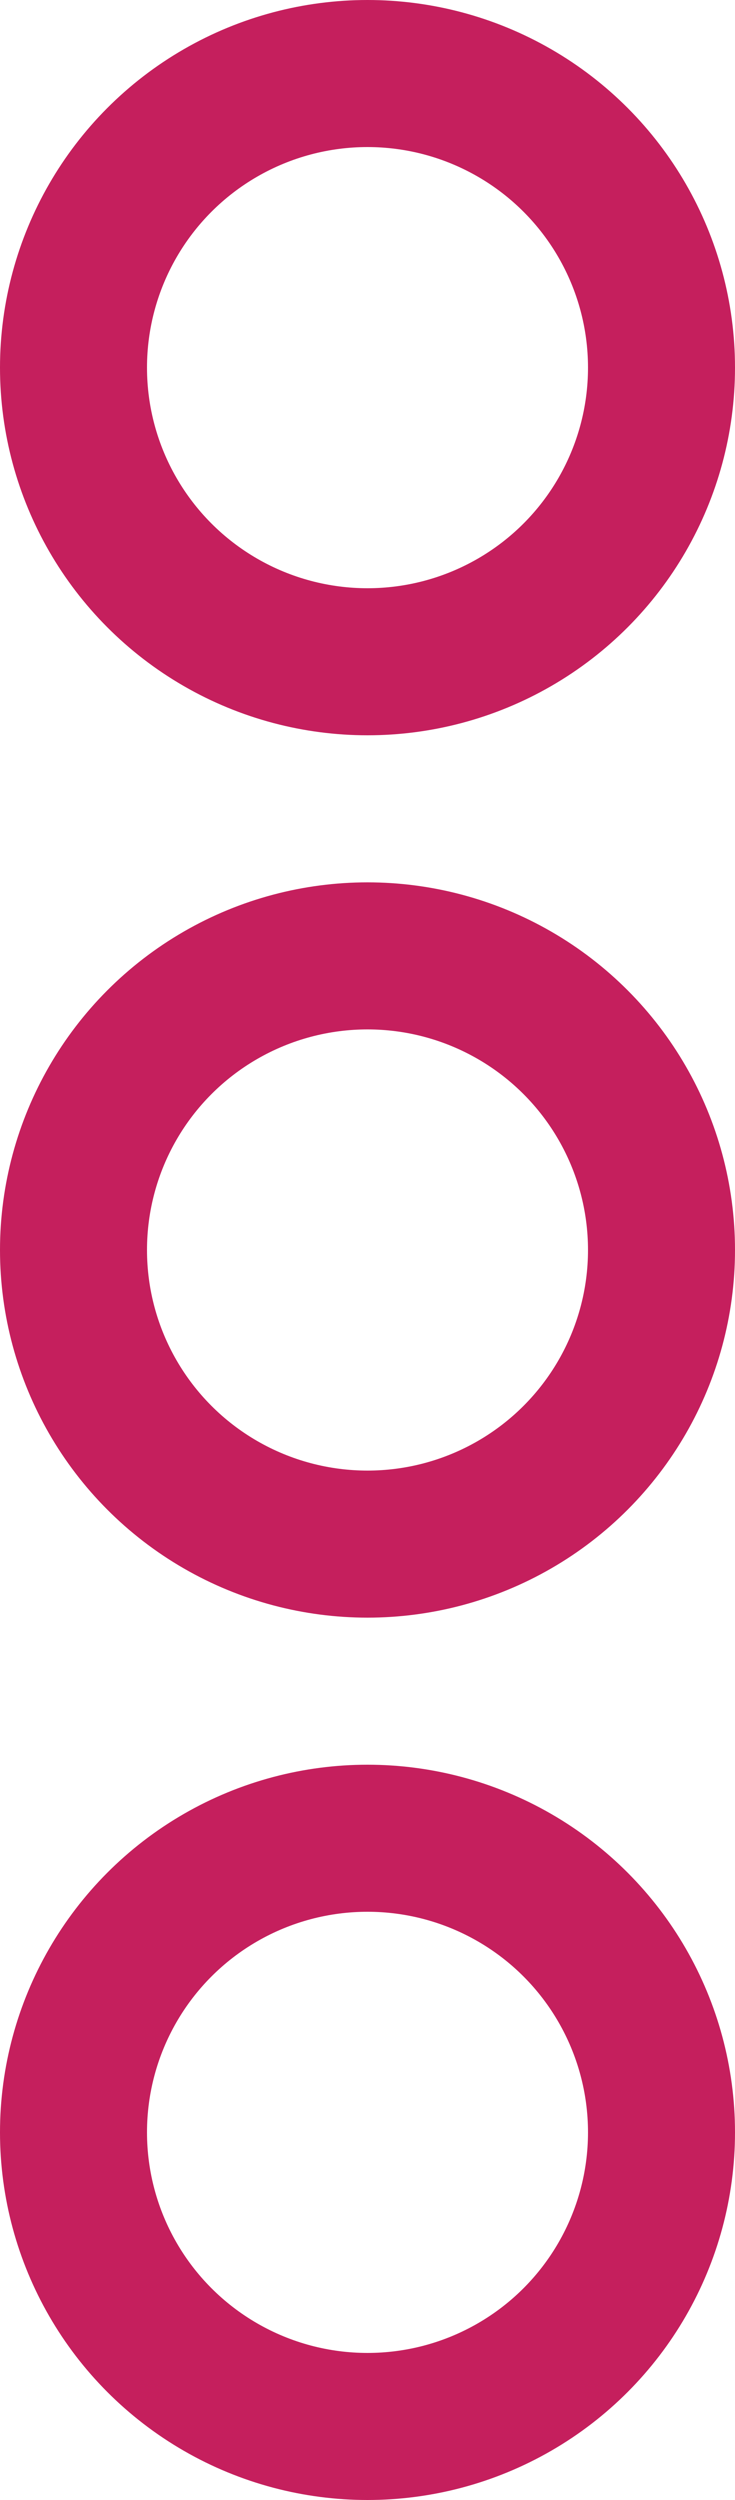 <svg xmlns="http://www.w3.org/2000/svg" width="5" height="17" viewBox="0 0 5 17">
  <g id="Page-1" transform="translate(-0.5 -0.5)">
    <g id="TWITTER-PROFILE-2018" transform="translate(-1283 -447)">
      <g id="Profile" transform="translate(0 341)">
        <g id="Details-Twitter" transform="translate(0 85)">
          <g id="icon_more" data-name="icon/more" transform="translate(1284 22)">
            <circle id="Oval" cx="2" cy="2" r="2" fill="none" stroke="#c51f5d" stroke-width="1"/>
            <circle id="Oval-2" data-name="Oval" cx="2" cy="2" r="2" transform="translate(0 6)" fill="none" stroke="#c51f5d" stroke-width="1"/>
            <circle id="Oval-3" data-name="Oval" cx="2" cy="2" r="2" transform="translate(0 12)" fill="none" stroke="#c51f5d" stroke-width="1"/>
          </g>
        </g>
      </g>
    </g>
  </g>
</svg>
